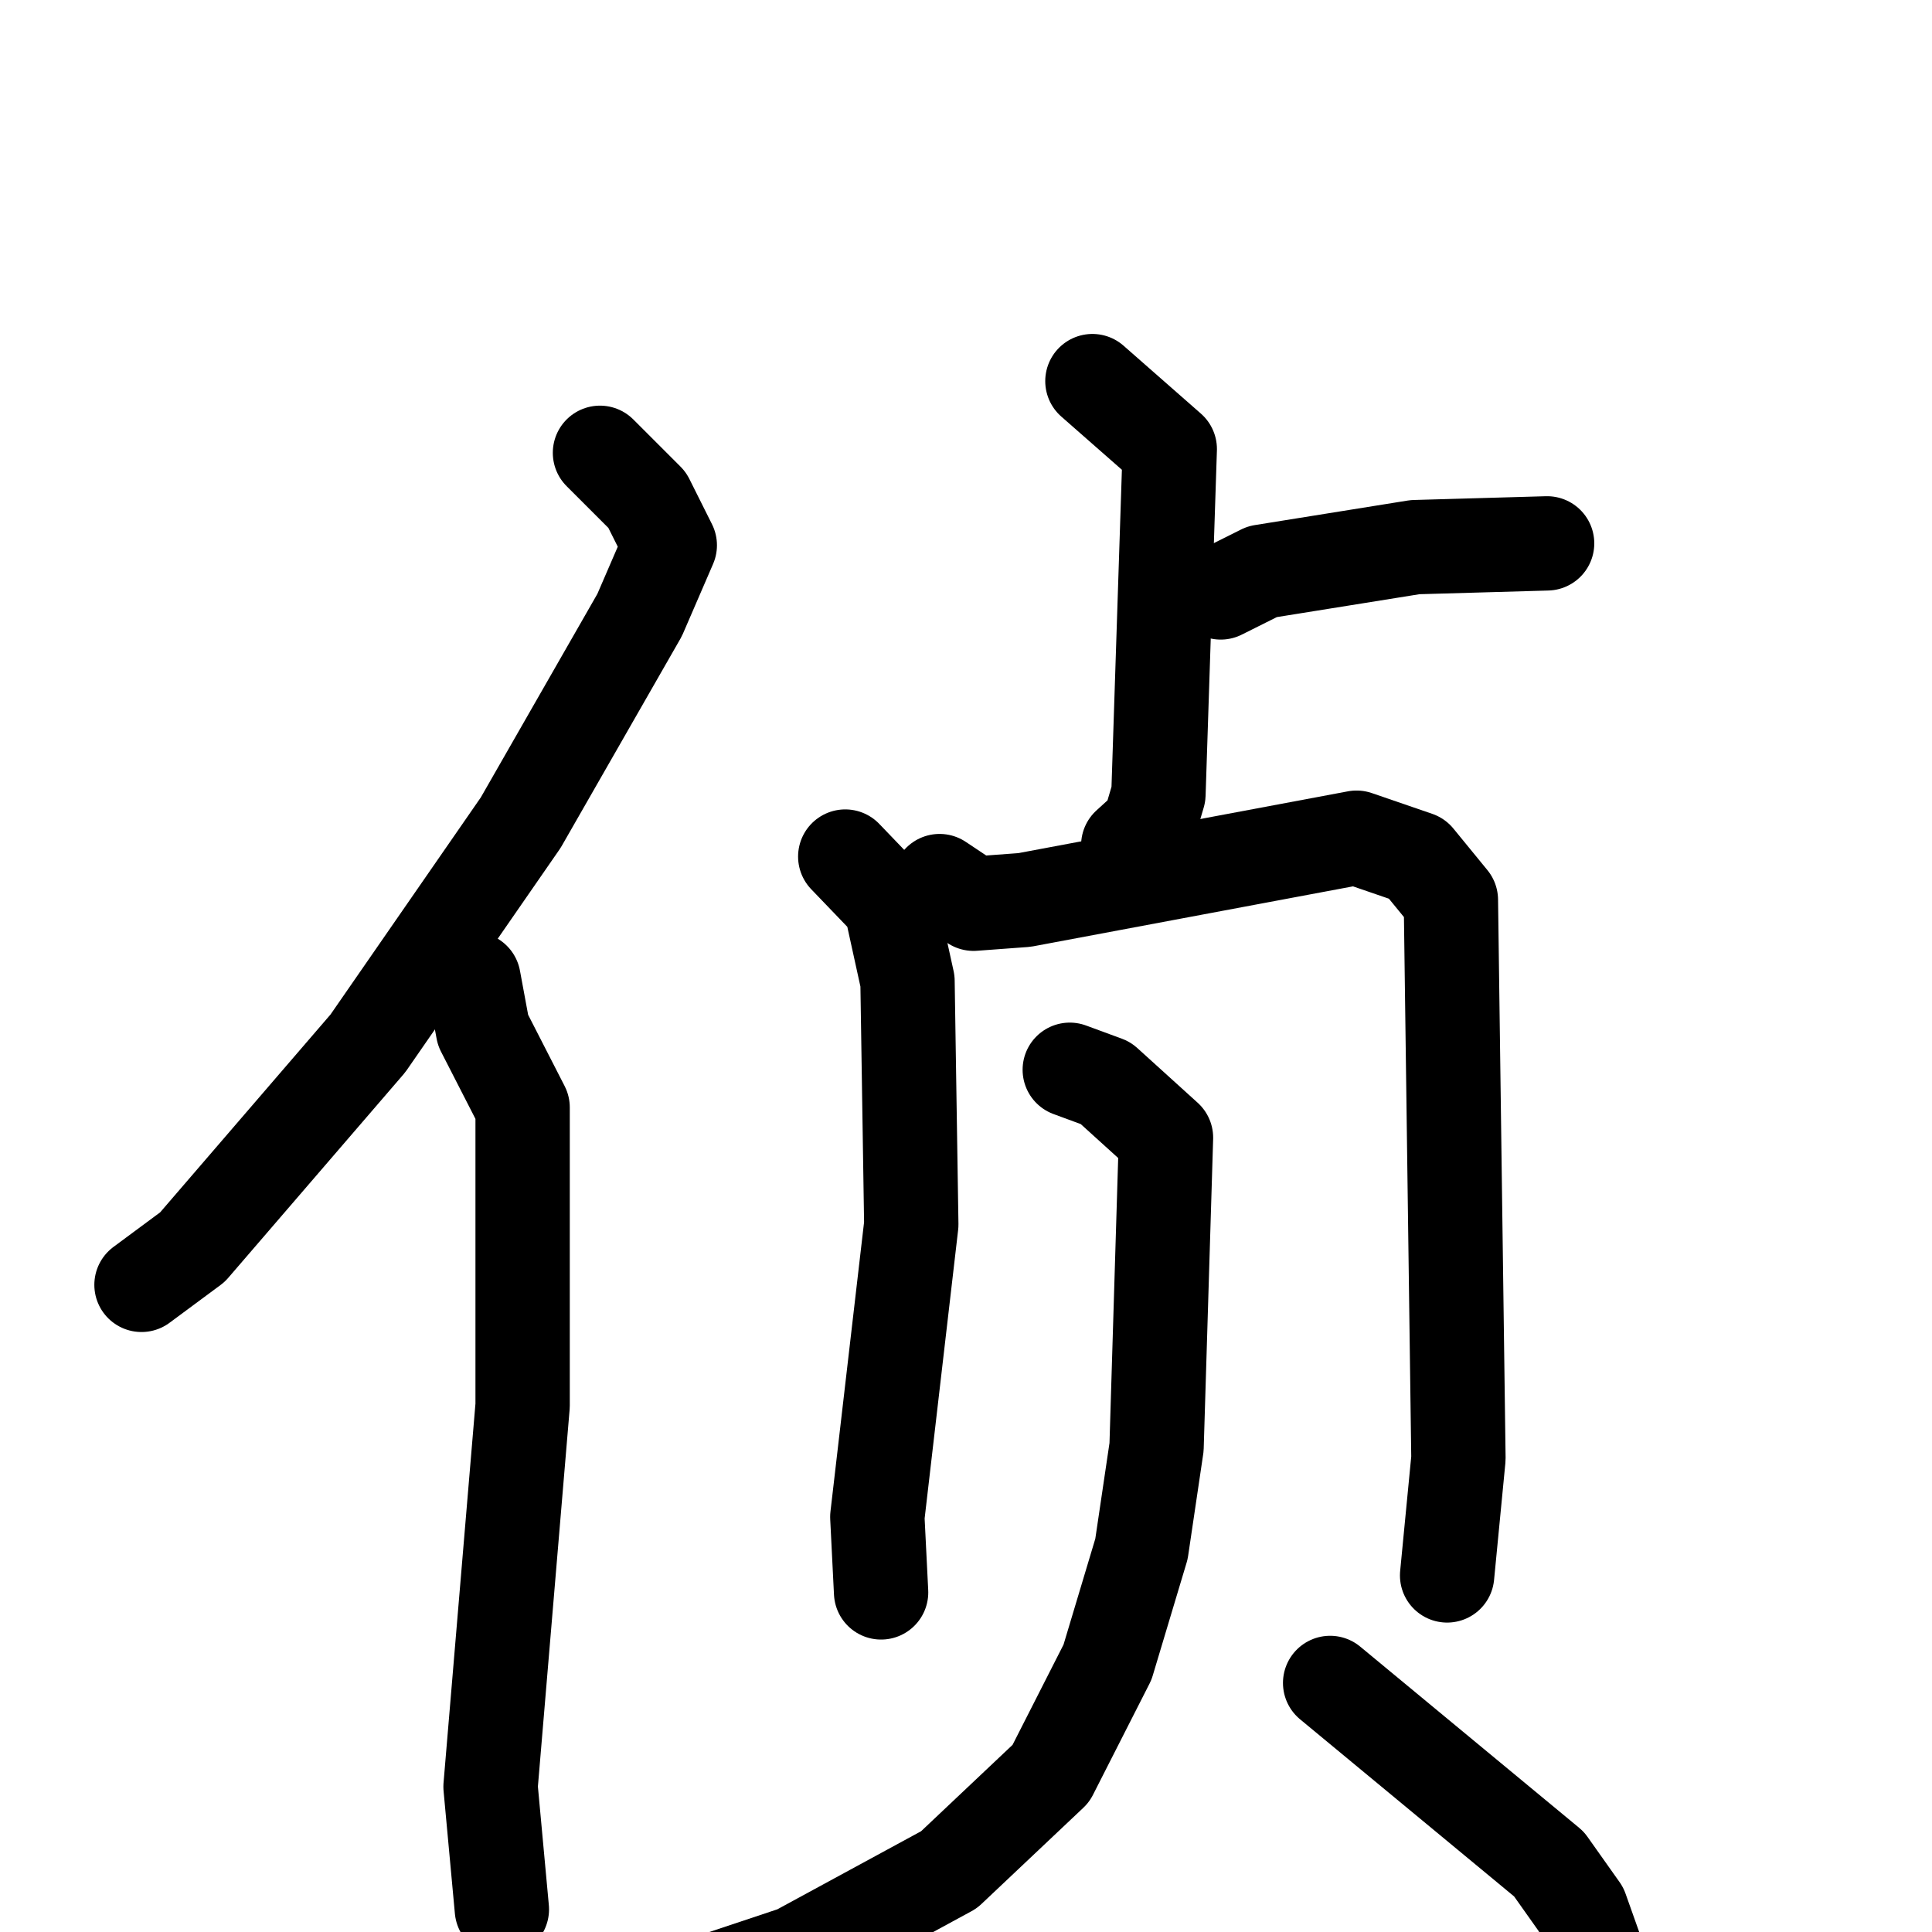 <svg xmlns="http://www.w3.org/2000/svg" viewBox="0 0 1024 1024">
  <g style="fill:none;stroke:#000000;stroke-width:50;stroke-linecap:round;stroke-linejoin:round;" transform="scale(1, 1) translate(0, 0)">
    <path d="M 318.0,240.0 L 343.0,265.0 L 355.0,289.0 L 339.0,326.0 L 276.0,436.0 L 195.0,553.0 L 102.0,661.0 L 75.0,681.0"/>
    <path d="M 251.0,519.0 L 256.0,546.0 L 277.0,587.0 L 277.0,745.0 L 260.0,947.0 L 266.0,1012.0"/>
    <path d="M 579.0,202.0 L 620.0,238.0 L 614.0,421.0 L 609.0,438.0 L 598.0,448.0"/>
    <path d="M 647.0,314.0 L 669.0,303.0 L 750.0,290.0 L 820.0,288.0"/>
    <path d="M 448.0,454.0 L 472.0,479.0 L 481.0,520.0 L 483.0,649.0 L 465.0,804.0 L 467.0,844.0"/>
    <path d="M 498.0,467.0 L 516.0,479.0 L 543.0,477.0 L 719.0,444.0 L 751.0,455.0 L 769.0,477.0 L 773.0,773.0 L 767.0,835.0"/>
    <path d="M 567.0,567.0 L 586.0,574.0 L 618.0,603.0 L 613.0,767.0 L 605.0,821.0 L 587.0,881.0 L 557.0,940.0 L 503.0,991.0 L 422.0,1035.0 L 368.0,1053.0"/>
    <path d="M 705.0,892.0 L 821.0,988.0 L 838.0,1012.0 L 854.0,1057.0"/>
  </g>
</svg>
